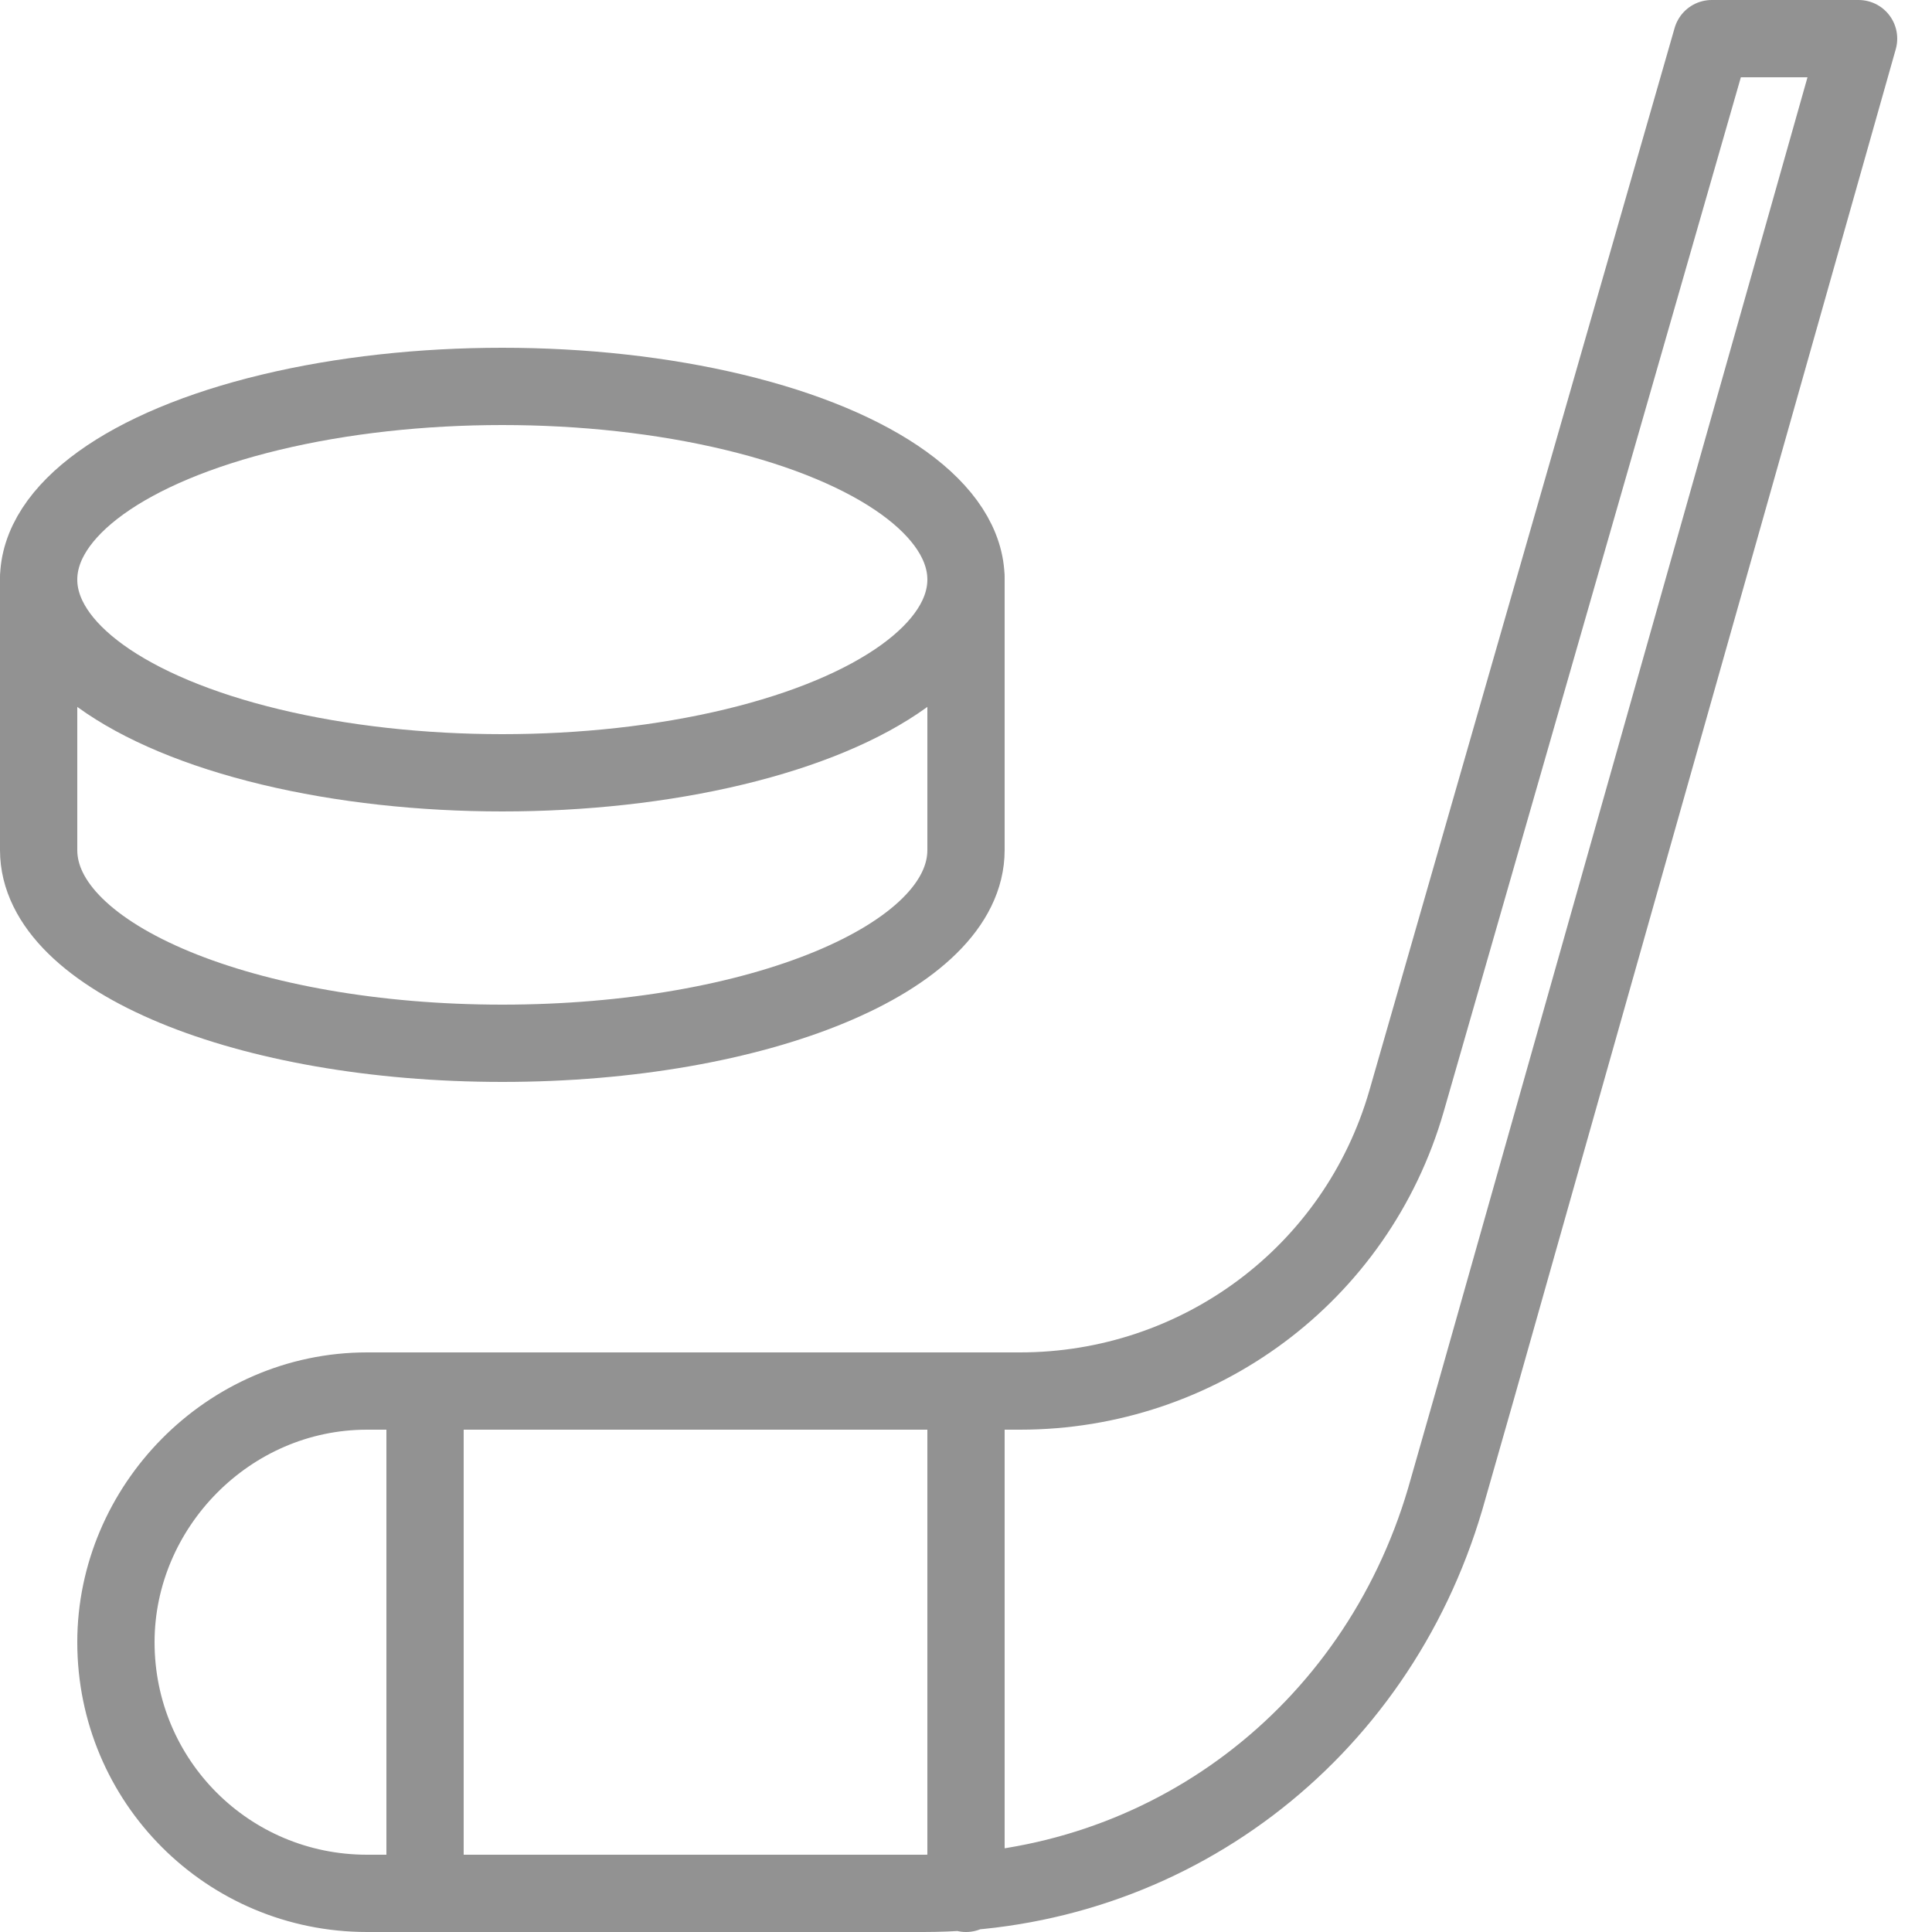 <?xml version="1.0" encoding="utf-8"?>
<!-- Generator: Adobe Illustrator 18.0.0, SVG Export Plug-In . SVG Version: 6.00 Build 0)  -->
<!DOCTYPE svg PUBLIC "-//W3C//DTD SVG 1.0//EN" "http://www.w3.org/TR/2001/REC-SVG-20010904/DTD/svg10.dtd">
<svg xmlns="http://www.w3.org/2000/svg" xmlns:xlink="http://www.w3.org/1999/xlink" version="1.0" id="Layer_1" x="0px" y="0px" viewBox="0 0 50 50" enable-background="new 0 0 50 50" xml:space="preserve" fill="#929292">
<ellipse fill="none" stroke="#929292" stroke-width="2" stroke-miterlimit="10" cx="13" cy="15" rx="12" ry="5"/>
<path fill="none" stroke="#929292" stroke-width="2" stroke-linecap="round" stroke-linejoin="round" stroke-miterlimit="10" d="  M1,15c0,0.7,0,6.3,0,7c0,2.8,5.4,5,12,5c6.6,0,12-2.2,12-5c0-0.7,0-6.3,0-7"/>
<path fill="none" stroke="#929292" stroke-width="2" stroke-linecap="round" stroke-linejoin="round" stroke-miterlimit="10" d="  M48.1,1h-3.8l-7.9,27.5C35.1,33,31,36,26.4,36H9.5C5.9,36,3,39,3,42.5C3,46.1,5.9,49,9.5,49h14.4c6.3,0,11.7-4.1,13.5-10.2l0.8-2.8  h0L48.1,1z M25,36v13 M11,49V36"/>
</svg>
